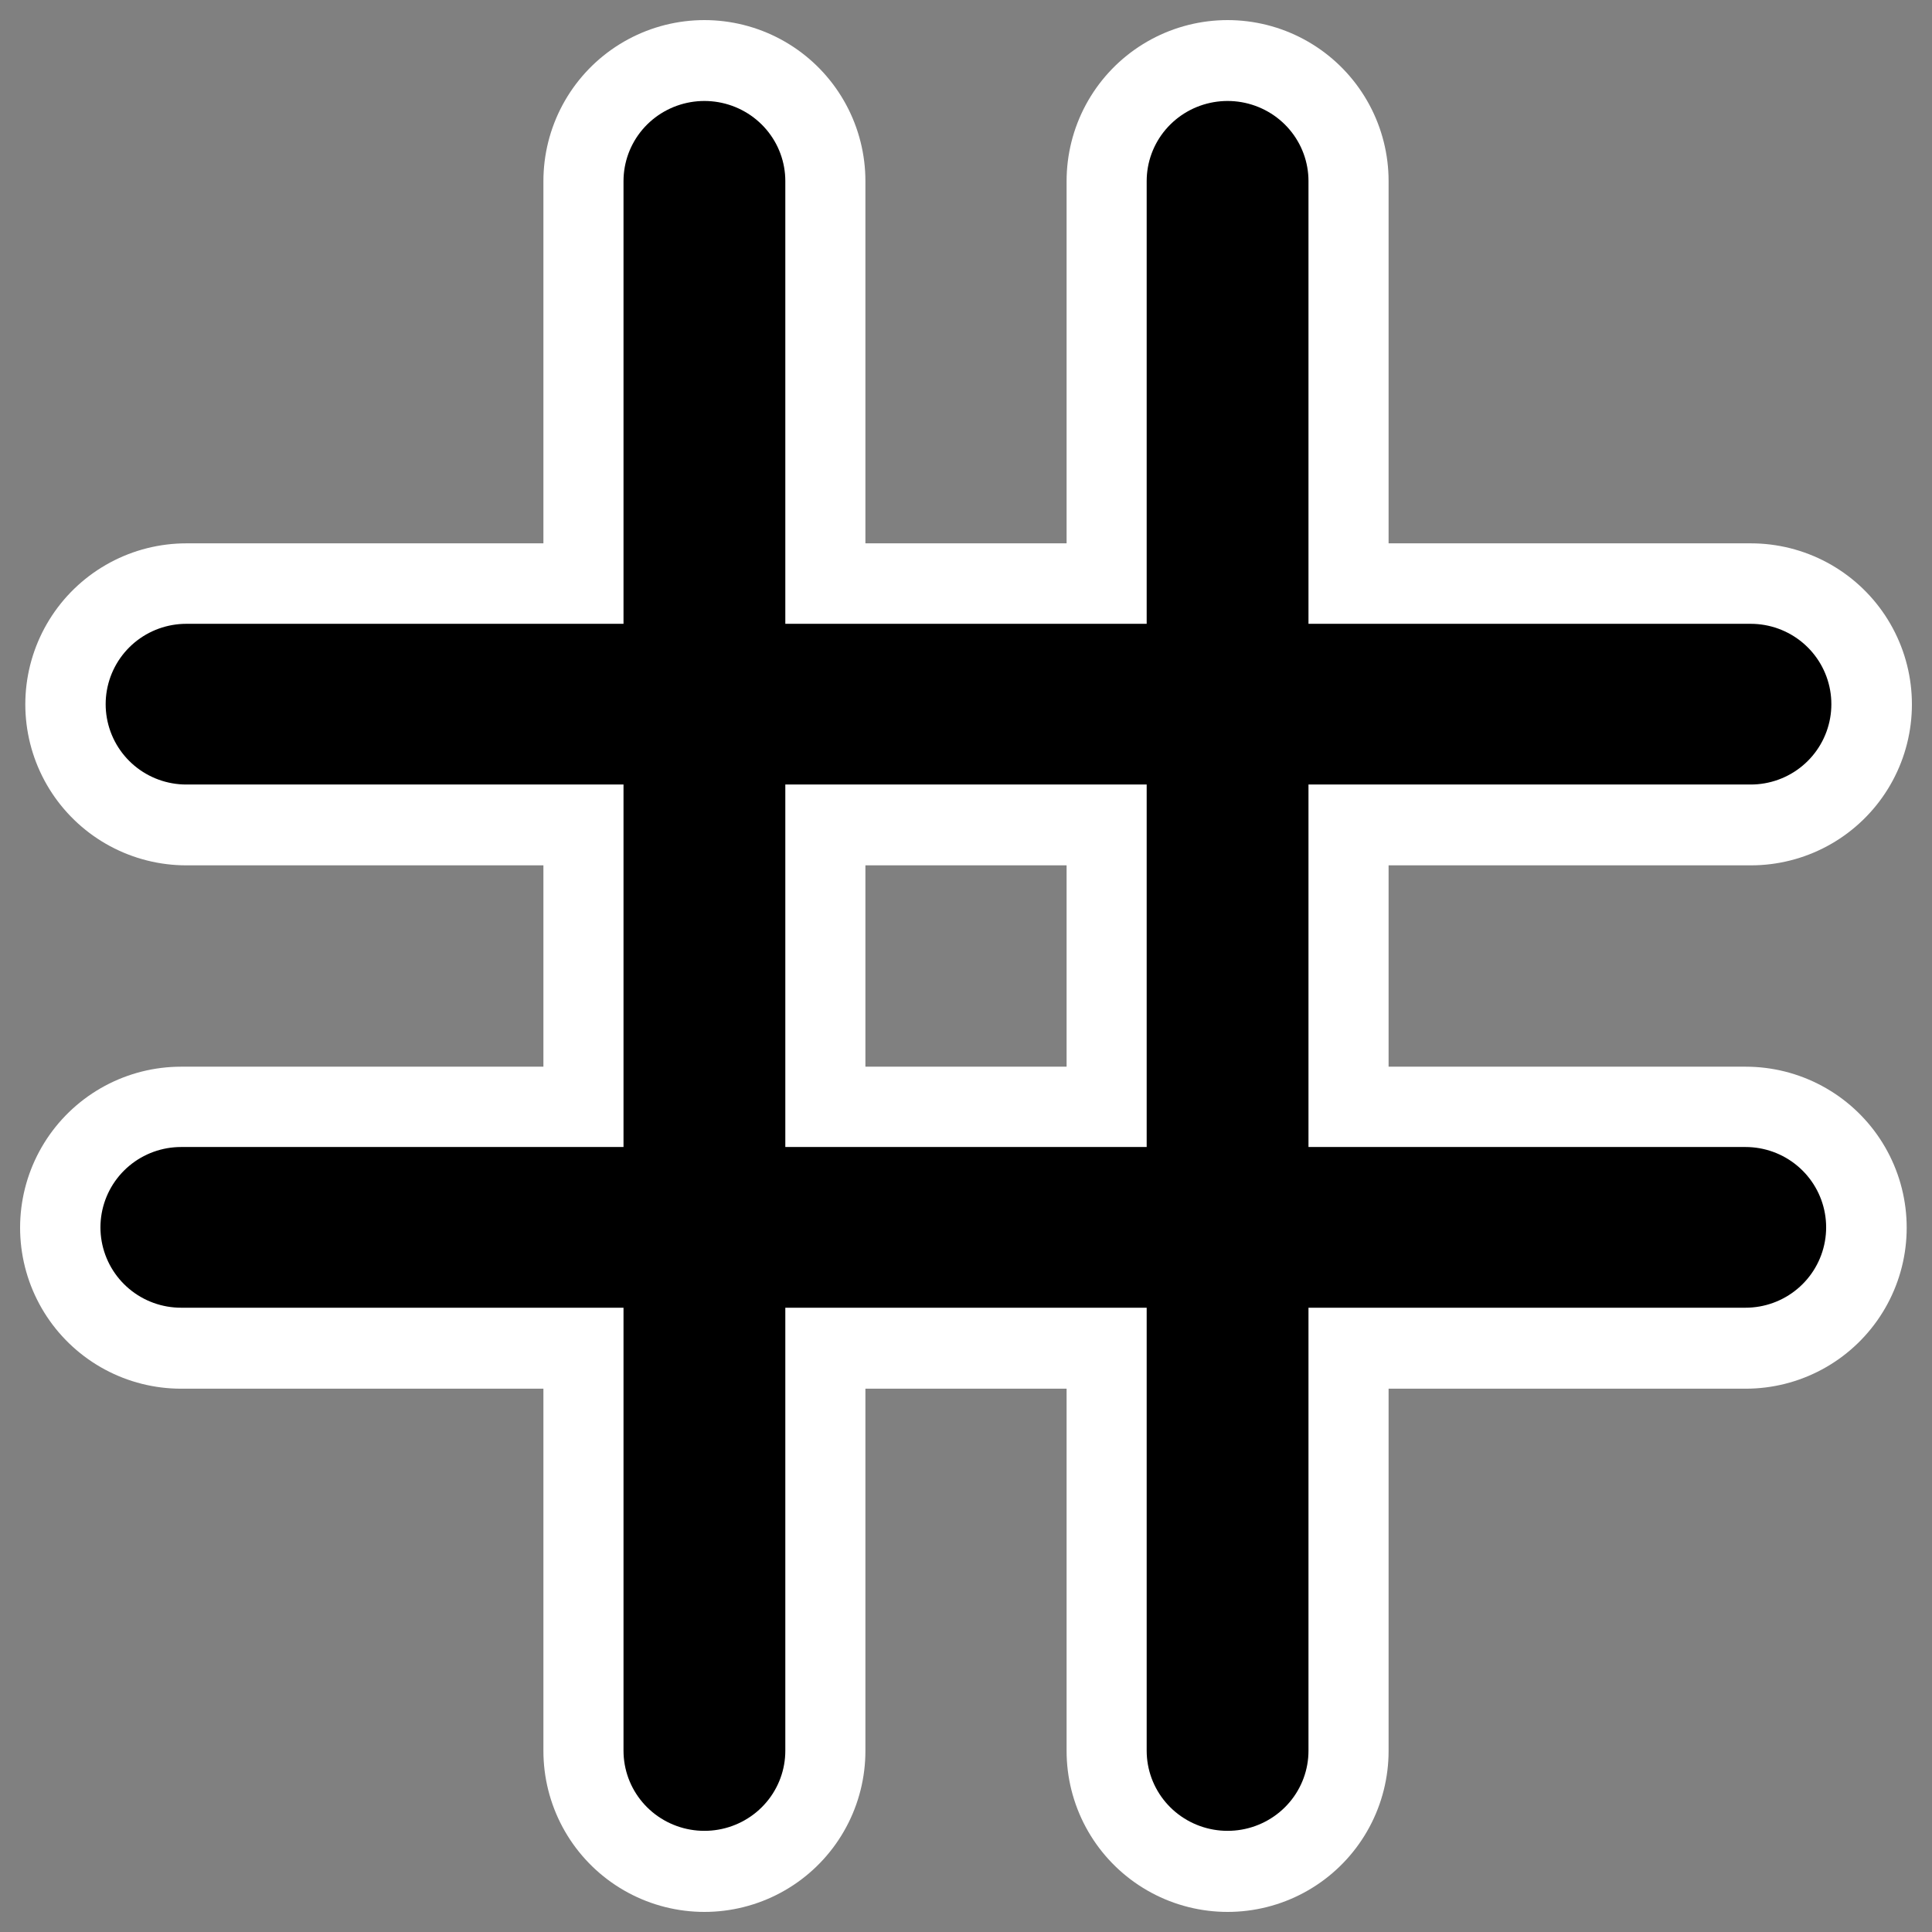 <?xml version="1.0" encoding="UTF-8" standalone="no"?>
<!DOCTYPE svg PUBLIC "-//W3C//DTD SVG 20010904//EN"
"http://www.w3.org/TR/2001/REC-SVG-20010904/DTD/svg10.dtd">
<svg
   height="60"
   width="60"
   _SVGFile__filename="oldscale/actions/grid.svg"
   version="1.0"
   y="0"
   x="0"
   id="svg1"
   sodipodi:version="0.32"
   inkscape:version="0.40"
   sodipodi:docname="grid.svg"
   sodipodi:docbase="/home/danny/work/flat/SVG/mono/scalable/actions"
   xmlns="http://www.w3.org/2000/svg"
   xmlns:cc="http://web.resource.org/cc/"
   xmlns:inkscape="http://www.inkscape.org/namespaces/inkscape"
   xmlns:sodipodi="http://sodipodi.sourceforge.net/DTD/sodipodi-0.dtd"
   xmlns:rdf="http://www.w3.org/1999/02/22-rdf-syntax-ns#"
   xmlns:dc="http://purl.org/dc/elements/1.1/"
   xmlns:xlink="http://www.w3.org/1999/xlink">
  <rect width="100%" height="100%" fill="#808080" stroke="none"/>
  <sodipodi:namedview
     id="base"
     pagecolor="#ffffff"
     bordercolor="#666666"
     borderopacity="1.0"
     inkscape:pageopacity="0.0"
     inkscape:pageshadow="2"
     inkscape:zoom="6.5046285"
     inkscape:cx="38.017374"
     inkscape:cy="22.481428"
     inkscape:window-width="1024"
     inkscape:window-height="699"
     inkscape:window-x="0"
     inkscape:window-y="0"
     inkscape:current-layer="svg1" />
  <defs
     id="defs3">
    <linearGradient
       id="linearGradient772">
      <stop
         style="stop-color: #000000;stop-opacity: 1.0;"
         id="stop773"
         offset="0" />
      <stop
         style="stop-color:#ffffff;stop-opacity:1;"
         id="stop774"
         offset="1" />
    </linearGradient>
    <linearGradient
       xlink:href="#linearGradient772"
       id="linearGradient775" />
  </defs>
  <g
     id="g1762">
    <path
       id="path1754"
       style="font-size:12;fill:none;fill-opacity:0.75;fill-rule:evenodd;stroke:#ffffff;stroke-width:10;stroke-linecap:round;stroke-linejoin:round;stroke-miterlimit:4;stroke-opacity:1;"
       d="M 21.876,5.624 L 21.876,54.376" />
    <path
       id="path1755"
       style="font-size:12;fill:none;fill-opacity:0.75;fill-rule:evenodd;stroke:#ffffff;stroke-width:10;stroke-linecap:round;stroke-linejoin:round;stroke-miterlimit:4;stroke-opacity:1;"
       d="M 38.124,5.624 L 38.124,54.376" />
    <path
       id="path1756"
       style="font-size:12;fill:none;fill-opacity:0.75;fill-rule:evenodd;stroke:#ffffff;stroke-width:10;stroke-linecap:round;stroke-linejoin:round;stroke-miterlimit:4;stroke-opacity:1;"
       d="M 5.786,21.874 L 54.376,21.874" />
    <path
       id="path1757"
       style="font-size:12;fill:none;fill-opacity:0.75;fill-rule:evenodd;stroke:#ffffff;stroke-width:10;stroke-linecap:round;stroke-linejoin:round;stroke-miterlimit:4;stroke-opacity:1;"
       d="M 5.624,38.127 L 54.214,38.127" />
  </g>
  <g
     id="g1748">
    <path
       id="path963"
       style="font-size:12;fill:none;fill-opacity:0.75;fill-rule:evenodd;stroke:#000000;stroke-width:5.528;stroke-linecap:round;stroke-linejoin:round;stroke-opacity:1;"
       d="M 20.394,2.957 L 20.394,57.121"
       transform="matrix(0.909,0,0,0.9,3.338,2.962)" />
    <path
       id="path964"
       style="font-size:12;fill:none;fill-opacity:0.75;fill-rule:evenodd;stroke:#000000;stroke-width:5.528;stroke-linecap:round;stroke-linejoin:round;stroke-opacity:1;"
       d="M 38.268,2.957 L 38.268,57.121"
       transform="matrix(0.909,0,0,0.9,3.338,2.962)" />
    <path
       id="path967"
       style="font-size:12;fill:none;fill-opacity:0.75;fill-rule:evenodd;stroke:#000000;stroke-width:5.564;stroke-linecap:round;stroke-linejoin:round;stroke-opacity:1;"
       d="M 2.339,21.432 L 56.323,21.432"
       transform="matrix(0.9,0,0,0.897,3.68,2.644)" />
    <path
       id="path968"
       style="font-size:12;fill:none;fill-opacity:0.75;fill-rule:evenodd;stroke:#000000;stroke-width:5.564;stroke-linecap:round;stroke-linejoin:round;stroke-opacity:1;"
       d="M 2.159,39.546 L 56.143,39.546"
       transform="matrix(0.9,0,0,0.897,3.68,2.644)" />
  </g>
</svg>

